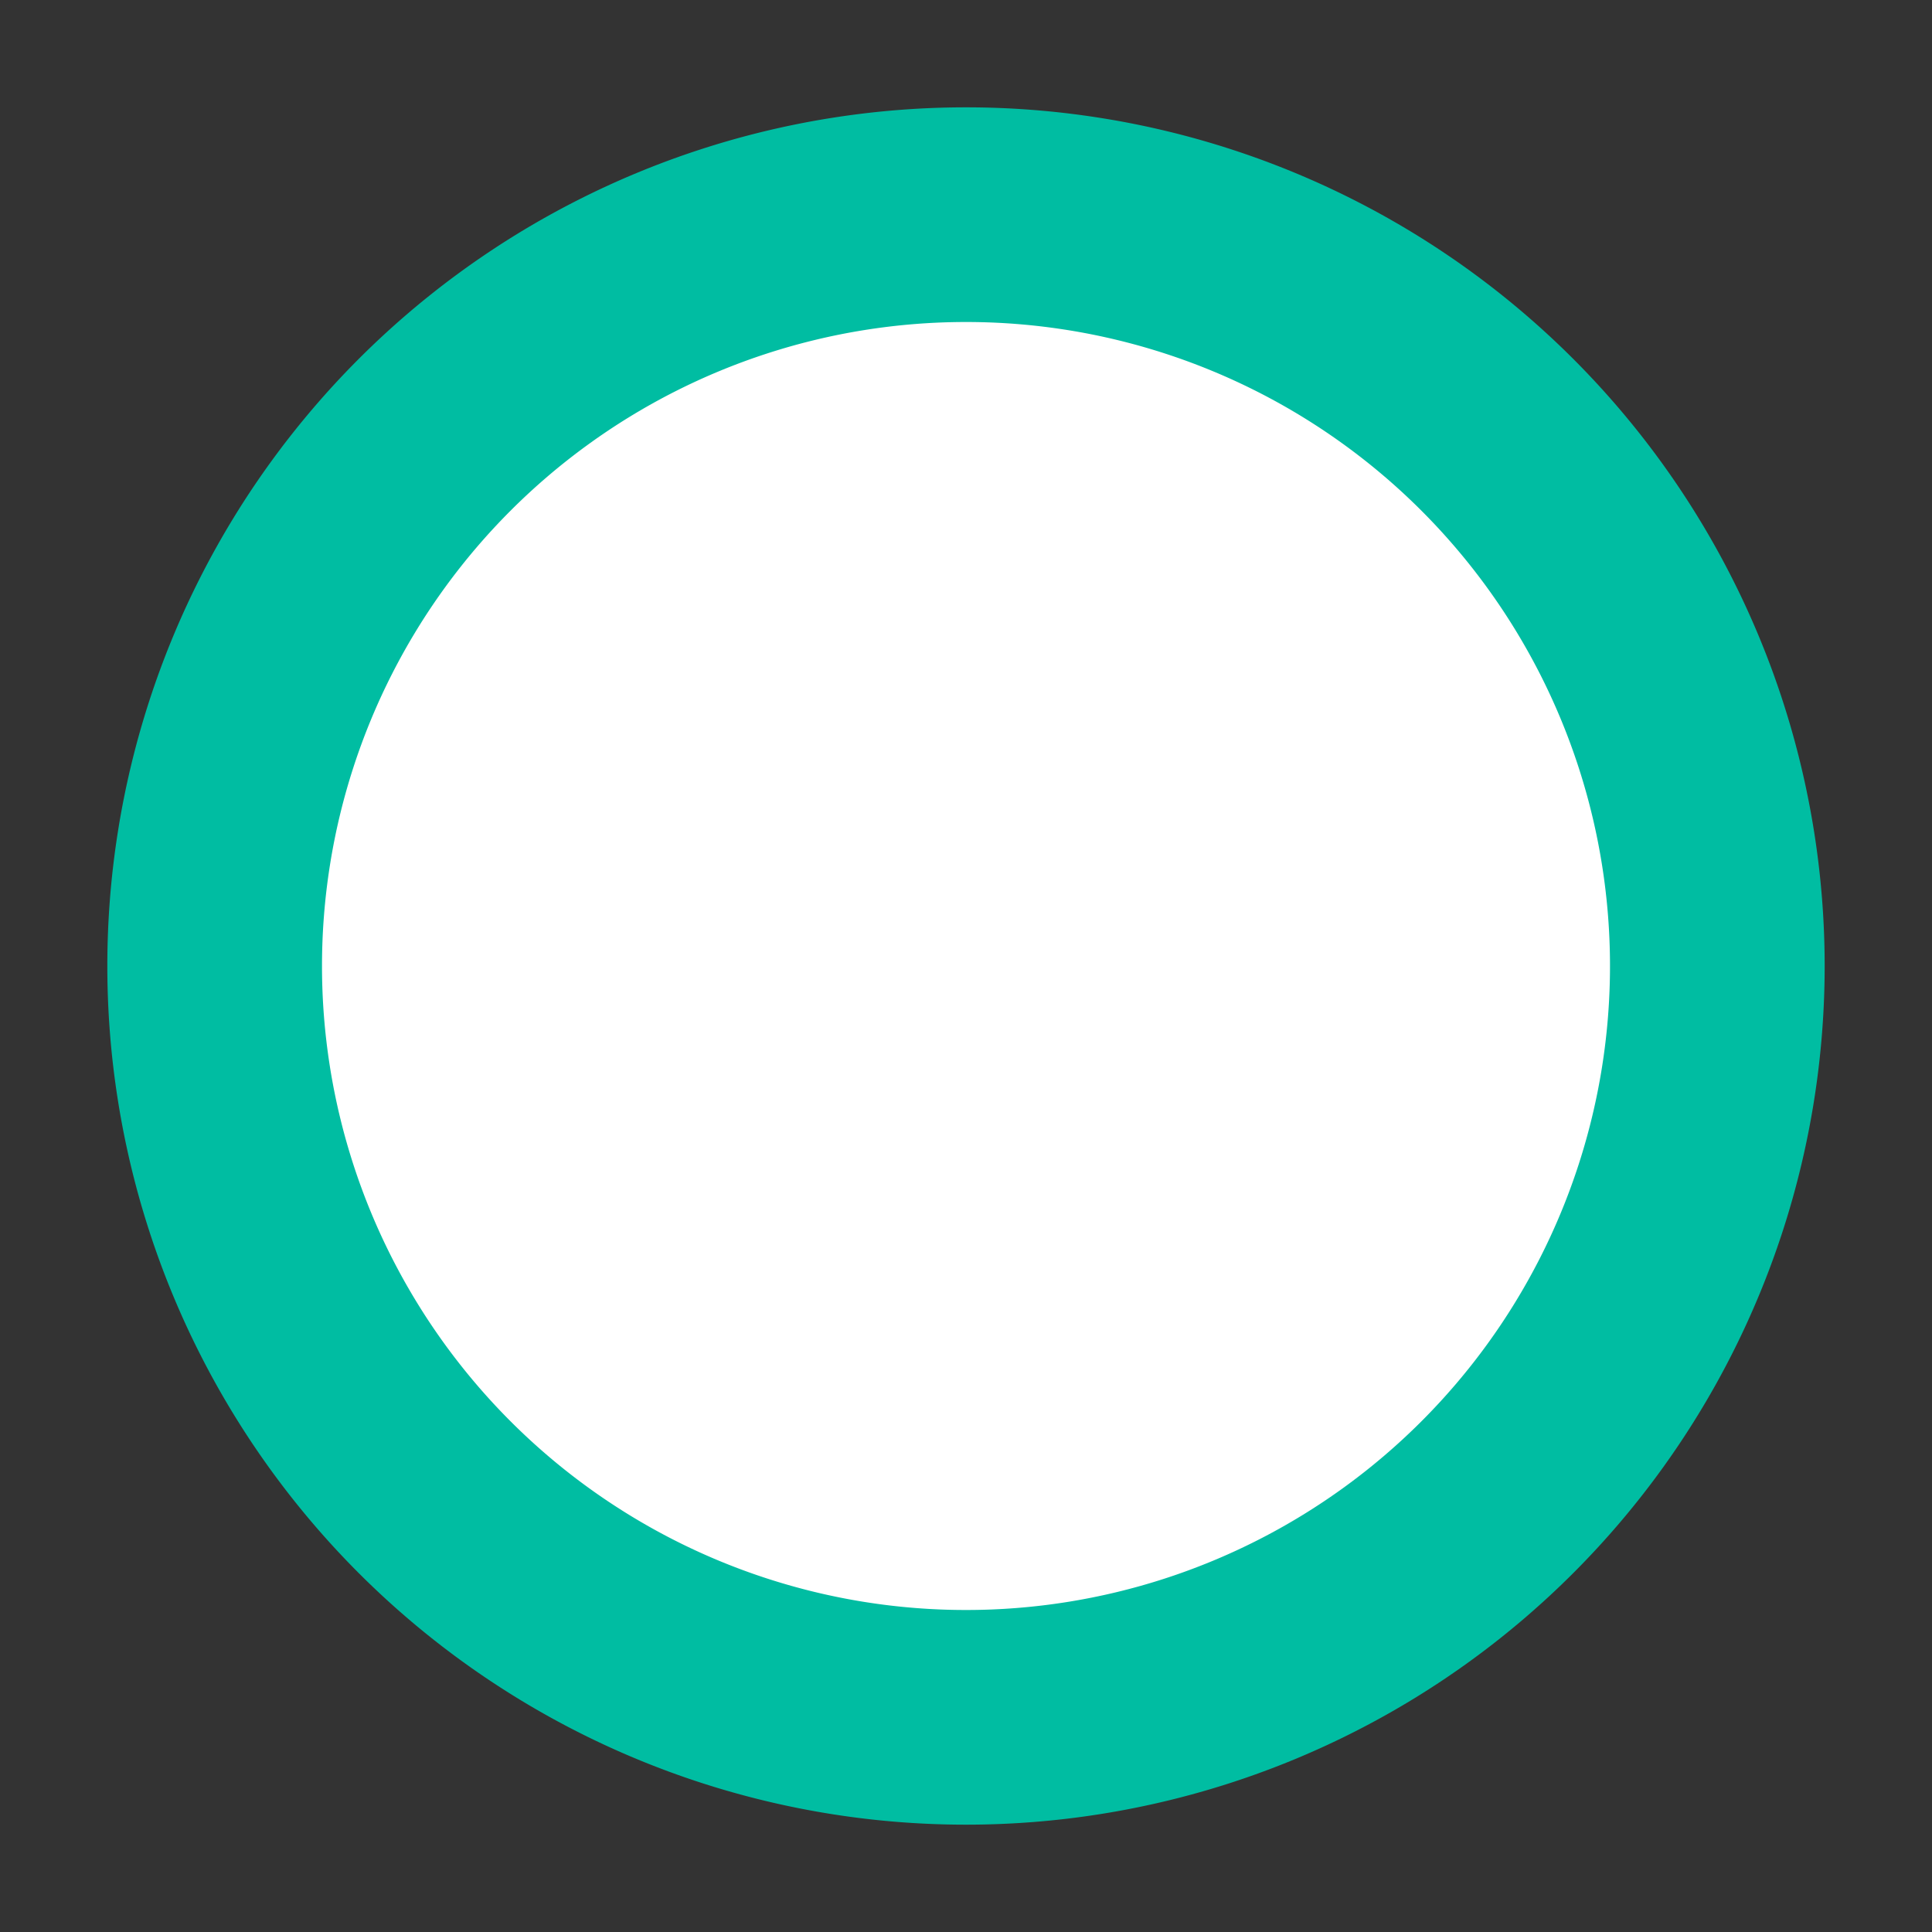 <svg xmlns="http://www.w3.org/2000/svg" width="9" height="9" viewBox="0 0 9 9"><rect x="0" y="0" width="9" height="9" fill="#333333" stroke="none"/><g><g><path fill="#fff" d="M4.5 8a3.5 3.5 0 1 0 0-7 3.5 3.5 0 0 0 0 7z"/><path fill="none" stroke="#00bda2" stroke-miterlimit="50" d="M4.5 8a3.5 3.5 0 1 0 0-7 3.5 3.5 0 0 0 0 7z"/></g></g></svg>